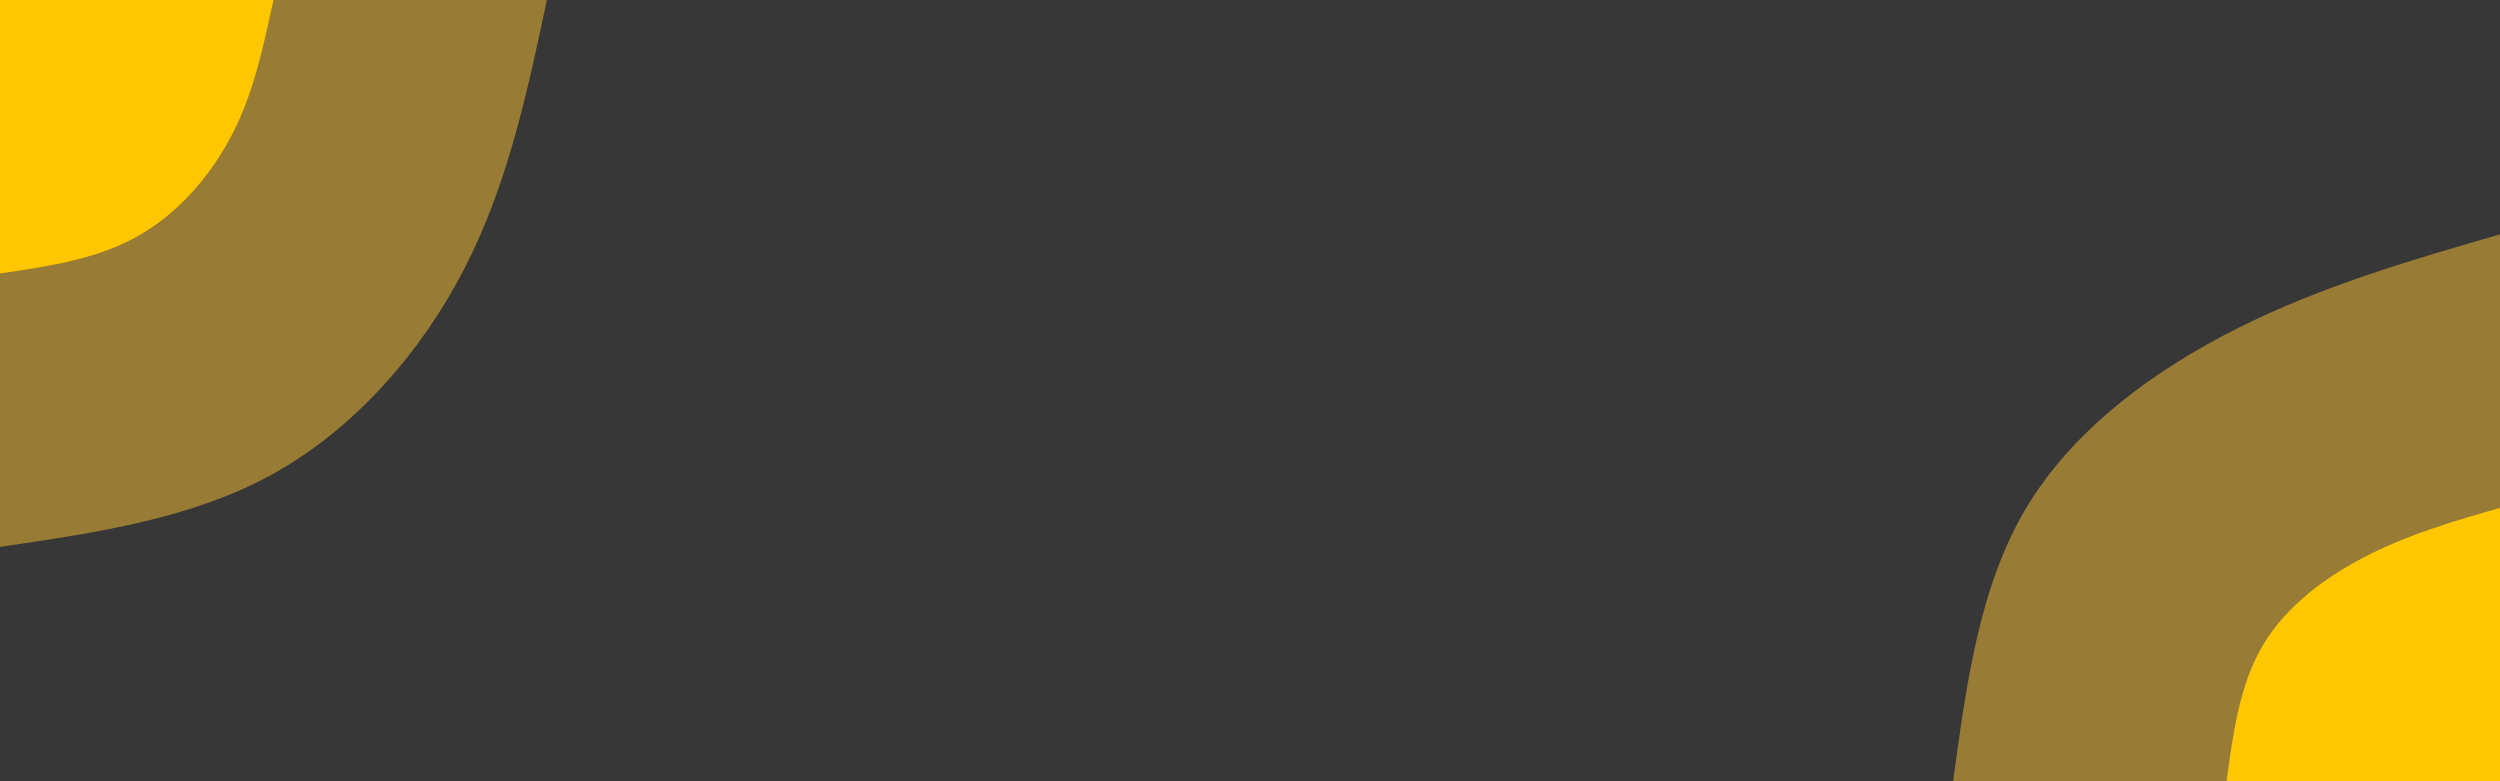 <svg id="visual" viewBox="0 0 960 300" width="960" height="300" xmlns="http://www.w3.org/2000/svg" xmlns:xlink="http://www.w3.org/1999/xlink" version="1.1"><rect x="0" y="0" width="960" height="300" fill="#373737"></rect><defs><linearGradient id="grad1_0" x1="68.8%" y1="100%" x2="100%" y2="0%"><stop offset="-14%" stop-color="#ffc700" stop-opacity="1"></stop><stop offset="114%" stop-color="#ffc700" stop-opacity="1"></stop></linearGradient></defs><defs><linearGradient id="grad1_1" x1="68.8%" y1="100%" x2="100%" y2="0%"><stop offset="-14%" stop-color="#ffc700" stop-opacity="1"></stop><stop offset="114%" stop-color="#373737" stop-opacity="1"></stop></linearGradient></defs><defs><linearGradient id="grad2_0" x1="0%" y1="100%" x2="31.3%" y2="0%"><stop offset="-14%" stop-color="#ffc700" stop-opacity="1"></stop><stop offset="114%" stop-color="#ffc700" stop-opacity="1"></stop></linearGradient></defs><defs><linearGradient id="grad2_1" x1="0%" y1="100%" x2="31.3%" y2="0%"><stop offset="-14%" stop-color="#373737" stop-opacity="1"></stop><stop offset="114%" stop-color="#ffc700" stop-opacity="1"></stop></linearGradient></defs><g transform="translate(960, 300)"><path d="M-210 0C-204.9 -37.5 -199.9 -74.9 -181.9 -105C-163.9 -135.1 -133 -157.8 -100.5 -174.1C-68 -190.3 -34 -200.2 0 -210L0 0Z" fill="#987b34"></path><path d="M-105 0C-102.5 -18.7 -99.9 -37.5 -90.9 -52.5C-81.9 -67.5 -66.5 -78.9 -50.3 -87C-34 -95.2 -17 -100.1 0 -105L0 0Z" fill="#ffc700"></path></g><g transform="translate(0, 0)"><path d="M210 0C202.5 35.4 195 70.7 178.4 103C161.8 135.3 136.2 164.5 105 181.9C73.8 199.2 36.9 204.6 0 210L0 0Z" fill="#987b34"></path><path d="M105 0C101.2 17.7 97.5 35.4 89.2 51.5C80.9 67.6 68.1 82.3 52.5 90.9C36.9 99.6 18.4 102.3 0 105L0 0Z" fill="#ffc700"></path></g></svg>